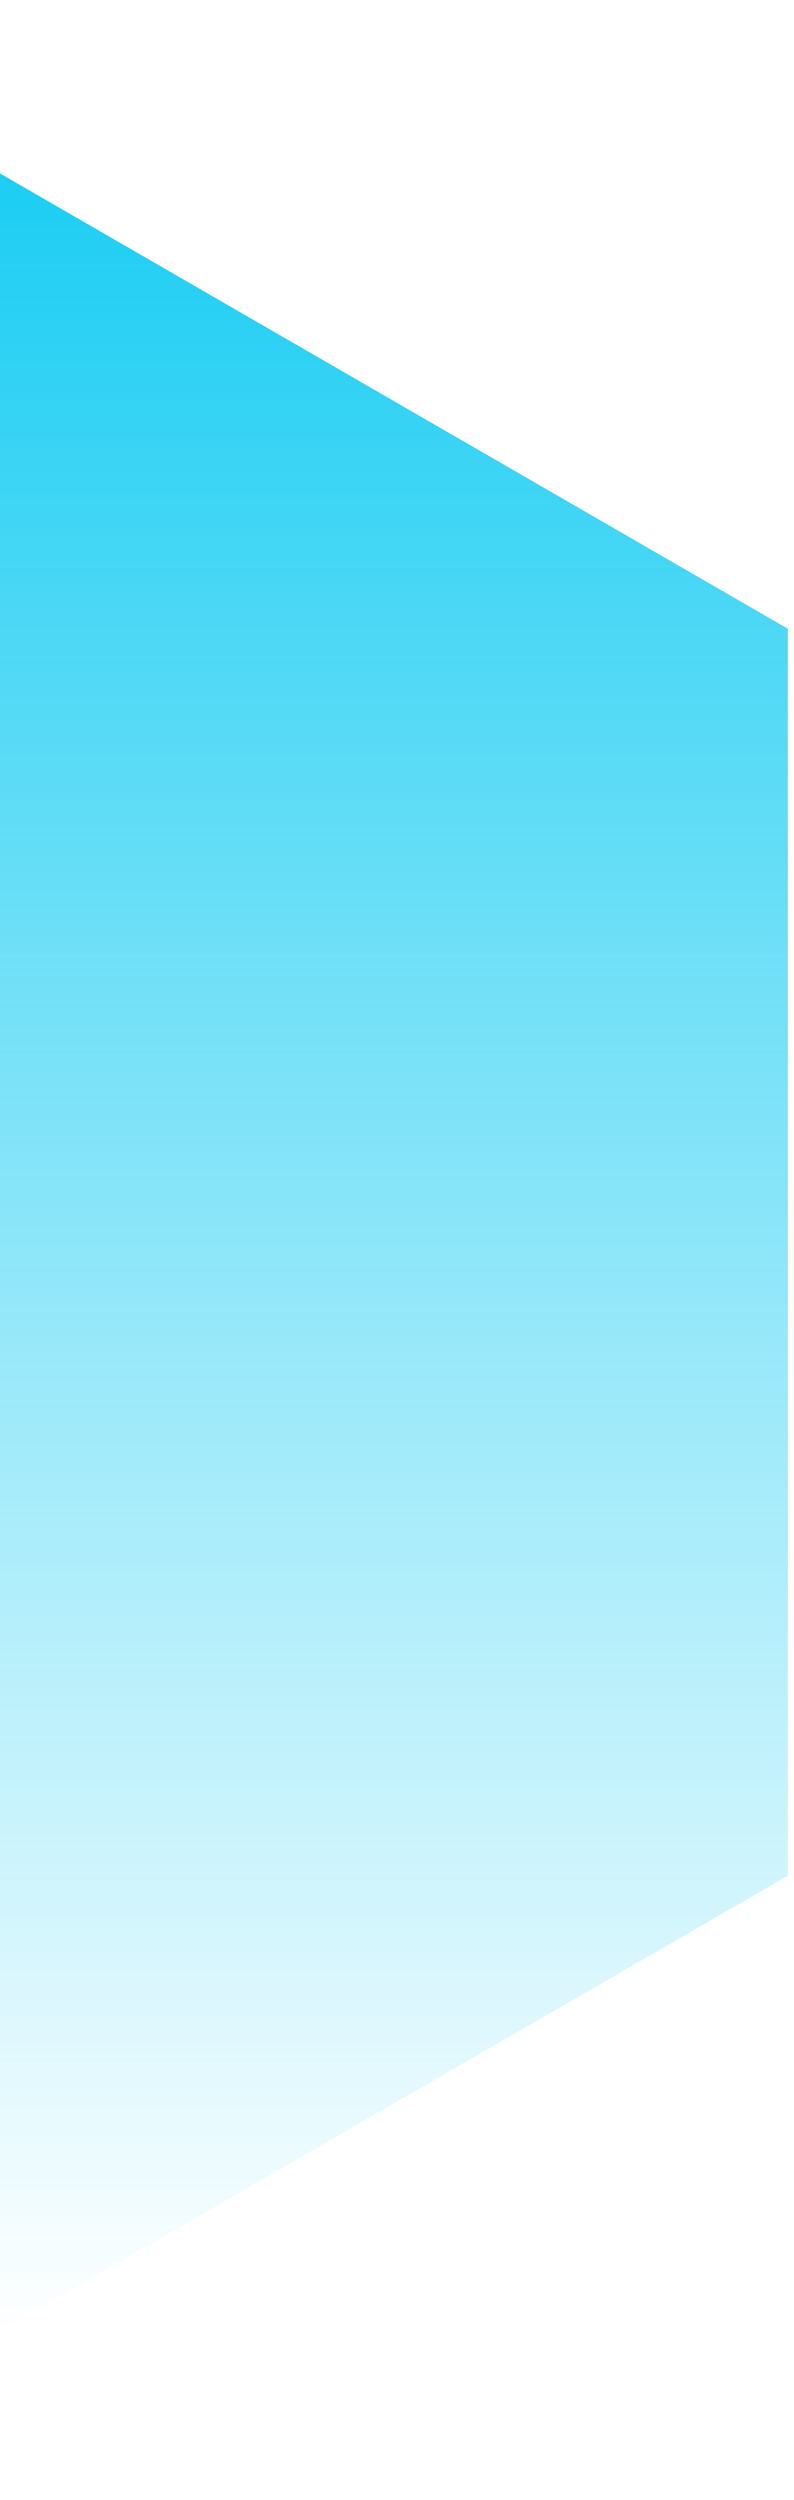 <?xml version="1.0" encoding="UTF-8" standalone="no"?>
<!DOCTYPE svg PUBLIC "-//W3C//DTD SVG 1.1//EN" "http://www.w3.org/Graphics/SVG/1.1/DTD/svg11.dtd">
<svg width="100%" height="100%" viewBox="0 0 103 324" version="1.1" xmlns="http://www.w3.org/2000/svg" xmlns:xlink="http://www.w3.org/1999/xlink" xml:space="preserve" xmlns:serif="http://www.serif.com/" style="fill-rule:evenodd;clip-rule:evenodd;stroke-linejoin:round;stroke-miterlimit:2;">
    <g transform="matrix(1,0,0,1,0,22)">
        <g transform="matrix(1,0,0,1,-294.871,-107.923)">
            <path d="M257.123,86.606L397.075,167.408L397.075,329.01L257.123,409.812L257.123,86.606Z" style="fill:url(#_Linear1);"/>
        </g>
    </g>
    <defs>
        <linearGradient id="_Linear1" x1="0" y1="0" x2="1" y2="0" gradientUnits="userSpaceOnUse" gradientTransform="matrix(1.86496e-14,304.572,-304.572,1.86496e-14,257.123,86.606)"><stop offset="0" style="stop-color:rgb(13,202,242);stop-opacity:1"/><stop offset="1" style="stop-color:rgb(13,202,242);stop-opacity:0"/></linearGradient>
    </defs>
</svg>
